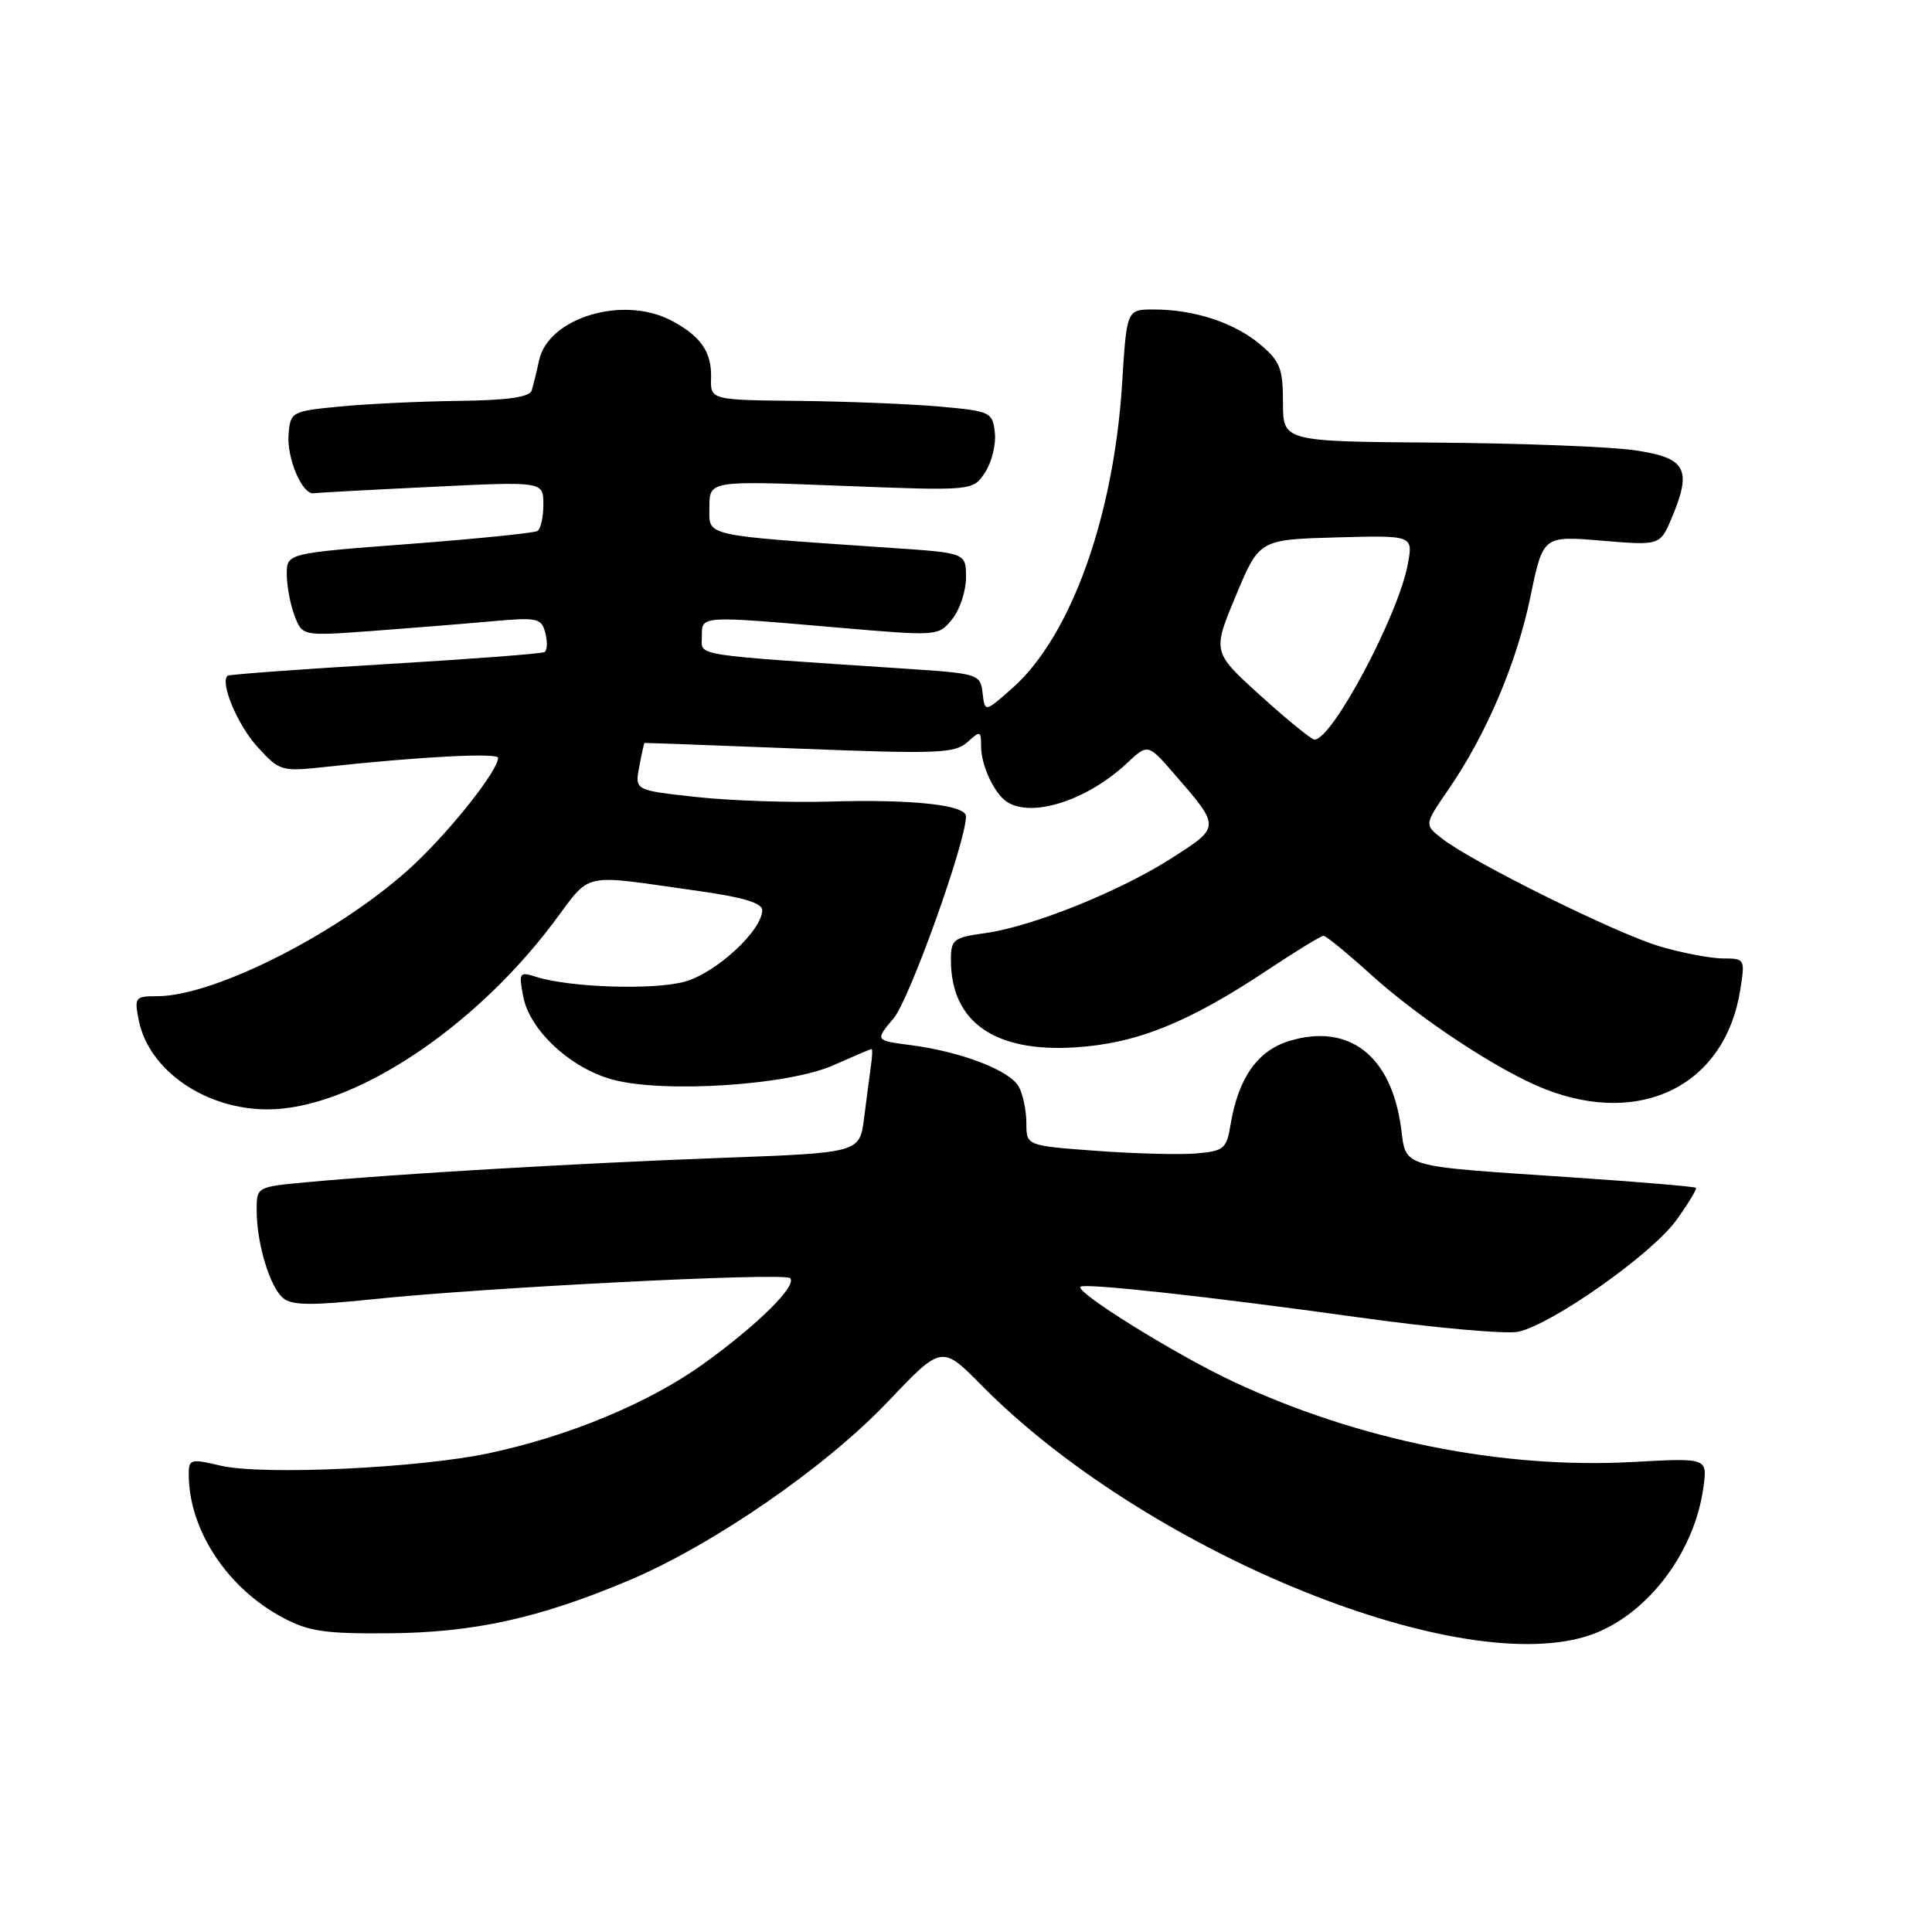 <?xml version="1.0" encoding="UTF-8" standalone="no"?>
<!DOCTYPE svg PUBLIC "-//W3C//DTD SVG 1.1//EN" "http://www.w3.org/Graphics/SVG/1.1/DTD/svg11.dtd" >
<svg xmlns="http://www.w3.org/2000/svg" xmlns:xlink="http://www.w3.org/1999/xlink" version="1.1" viewBox="0 0 256 256">
 <g >
 <path fill="currentColor"
d=" M 210.08 216.86 C 217.82 214.54 224.51 206.05 225.72 197.02 C 226.24 193.18 226.24 193.18 216.37 193.72 C 199.01 194.67 180.00 190.85 163.39 183.06 C 155.79 179.50 142.44 171.21 143.17 170.50 C 143.71 169.99 160.25 171.80 179.89 174.54 C 190.00 175.95 199.59 176.81 201.19 176.46 C 205.70 175.47 218.85 166.19 222.10 161.71 C 223.70 159.49 224.88 157.55 224.72 157.39 C 224.56 157.23 217.24 156.61 208.46 156.02 C 185.13 154.45 186.38 154.82 185.64 149.40 C 184.34 139.88 178.77 135.55 170.88 137.92 C 166.65 139.19 164.09 142.81 163.06 149.00 C 162.52 152.24 162.18 152.52 158.49 152.84 C 156.29 153.02 150.34 152.87 145.25 152.49 C 136.00 151.81 136.00 151.81 136.00 148.84 C 136.00 147.21 135.56 145.04 135.01 144.02 C 133.85 141.85 127.46 139.38 120.72 138.49 C 115.93 137.87 115.93 137.87 118.42 134.92 C 120.52 132.42 128.00 111.54 128.00 108.17 C 128.00 106.66 120.92 105.89 110.00 106.21 C 104.78 106.37 96.81 106.10 92.30 105.61 C 84.11 104.72 84.11 104.72 84.70 101.61 C 85.02 99.90 85.34 98.48 85.39 98.45 C 85.45 98.42 94.69 98.76 105.92 99.20 C 124.23 99.92 126.53 99.83 128.17 98.35 C 129.89 96.79 130.00 96.82 130.00 98.91 C 130.00 101.40 131.73 105.12 133.40 106.23 C 136.68 108.43 144.04 106.07 149.30 101.15 C 152.10 98.53 152.10 98.53 155.56 102.51 C 161.75 109.64 161.75 109.54 155.28 113.69 C 148.37 118.12 136.73 122.80 130.50 123.65 C 126.34 124.23 126.00 124.49 126.00 127.19 C 126.00 135.41 131.77 139.47 142.49 138.78 C 150.64 138.26 157.45 135.52 167.99 128.51 C 171.72 126.03 175.04 124.00 175.37 124.00 C 175.71 124.00 178.51 126.29 181.60 129.09 C 188.17 135.04 198.69 141.96 204.77 144.33 C 217.56 149.32 228.58 143.73 230.58 131.24 C 231.25 127.06 231.21 127.00 228.31 127.00 C 226.69 127.00 222.92 126.28 219.93 125.40 C 214.20 123.71 195.17 114.29 191.11 111.14 C 188.71 109.28 188.71 109.28 191.92 104.62 C 196.96 97.30 200.97 87.86 202.79 79.07 C 204.46 70.99 204.46 70.99 212.22 71.64 C 219.98 72.29 219.98 72.29 221.55 68.54 C 224.24 62.11 223.40 60.63 216.50 59.65 C 213.20 59.18 201.39 58.73 190.25 58.65 C 170.01 58.50 170.01 58.50 170.00 53.34 C 170.00 48.82 169.62 47.86 166.97 45.63 C 163.56 42.76 158.25 41.01 152.90 41.01 C 149.30 41.00 149.30 41.00 148.69 50.75 C 147.58 68.53 141.86 84.40 134.09 91.23 C 130.50 94.40 130.50 94.40 130.20 91.83 C 129.90 89.33 129.66 89.25 120.20 88.62 C 91.15 86.69 93.00 86.98 93.00 84.37 C 93.00 81.55 92.61 81.57 110.92 83.15 C 124.30 84.30 124.34 84.30 126.17 82.04 C 127.18 80.80 128.00 78.31 128.00 76.53 C 128.00 73.27 128.00 73.27 118.25 72.61 C 92.72 70.86 94.00 71.15 94.00 67.21 C 94.00 63.69 94.00 63.69 111.46 64.37 C 128.92 65.05 128.92 65.05 130.53 62.59 C 131.42 61.24 132.00 58.86 131.82 57.31 C 131.51 54.60 131.26 54.48 124.50 53.87 C 120.65 53.53 112.24 53.19 105.82 53.12 C 94.13 53.00 94.13 53.00 94.22 50.03 C 94.32 46.62 92.80 44.47 88.87 42.43 C 82.49 39.13 72.67 42.11 71.44 47.72 C 71.11 49.25 70.66 51.06 70.45 51.75 C 70.18 52.62 67.25 53.04 60.78 53.12 C 55.68 53.18 48.58 53.52 45.00 53.87 C 38.66 54.48 38.49 54.58 38.24 57.50 C 37.96 60.69 40.05 65.59 41.58 65.36 C 42.09 65.28 49.14 64.90 57.25 64.51 C 72.00 63.79 72.00 63.79 72.00 66.84 C 72.00 68.51 71.65 70.10 71.22 70.36 C 70.80 70.62 63.15 71.40 54.22 72.08 C 38.00 73.31 38.00 73.31 38.00 76.09 C 38.00 77.62 38.46 80.09 39.03 81.58 C 40.06 84.28 40.06 84.28 49.28 83.61 C 54.35 83.23 61.47 82.66 65.10 82.33 C 71.24 81.78 71.74 81.89 72.26 83.87 C 72.56 85.04 72.52 86.18 72.16 86.40 C 71.80 86.62 62.28 87.34 51.00 88.01 C 39.72 88.68 30.34 89.37 30.15 89.54 C 29.13 90.47 31.48 96.08 34.11 98.96 C 37.08 102.21 37.24 102.26 43.32 101.60 C 55.61 100.26 66.00 99.72 66.00 100.42 C 66.00 102.07 59.87 109.85 54.87 114.54 C 45.58 123.27 28.57 132.00 20.85 132.00 C 17.89 132.00 17.78 132.15 18.39 135.21 C 19.72 141.83 27.20 147.00 35.46 147.00 C 46.50 147.00 62.47 136.60 73.20 122.43 C 78.55 115.36 76.52 115.81 92.75 118.09 C 98.41 118.88 101.00 119.67 101.00 120.59 C 101.00 123.30 94.85 128.96 90.68 130.09 C 86.50 131.21 75.53 130.85 71.09 129.45 C 68.80 128.72 68.72 128.85 69.34 132.09 C 70.19 136.52 75.61 141.55 81.17 143.05 C 87.91 144.88 104.42 143.81 110.38 141.17 C 113.06 139.98 115.36 139.00 115.49 139.00 C 115.62 139.00 115.58 140.01 115.40 141.25 C 115.23 142.49 114.82 145.58 114.50 148.12 C 113.92 152.75 113.92 152.75 95.71 153.42 C 76.92 154.12 52.58 155.54 40.75 156.64 C 34.00 157.26 34.00 157.26 34.01 160.38 C 34.01 164.76 35.76 170.56 37.52 172.01 C 38.67 172.97 41.30 173.00 49.25 172.17 C 64.18 170.60 103.92 168.59 104.69 169.36 C 105.67 170.34 100.36 175.58 93.19 180.73 C 86.01 185.89 75.41 190.30 64.78 192.56 C 55.47 194.54 34.78 195.50 29.25 194.21 C 25.26 193.27 25.00 193.34 25.01 195.36 C 25.02 202.68 30.06 210.38 37.41 214.31 C 40.88 216.17 43.02 216.49 51.50 216.42 C 62.80 216.33 71.42 214.43 83.29 209.43 C 94.47 204.72 109.40 194.42 117.69 185.69 C 124.79 178.22 124.79 178.22 130.09 183.59 C 151.43 205.20 192.28 222.19 210.08 216.86 Z  M 167.05 92.20 C 160.64 86.40 160.64 86.40 163.75 78.95 C 166.86 71.50 166.86 71.50 177.05 71.21 C 187.24 70.93 187.24 70.93 186.55 74.71 C 185.33 81.45 176.54 98.00 174.18 98.00 C 173.78 98.00 170.57 95.39 167.05 92.20 Z "/>
</g>
</svg>
